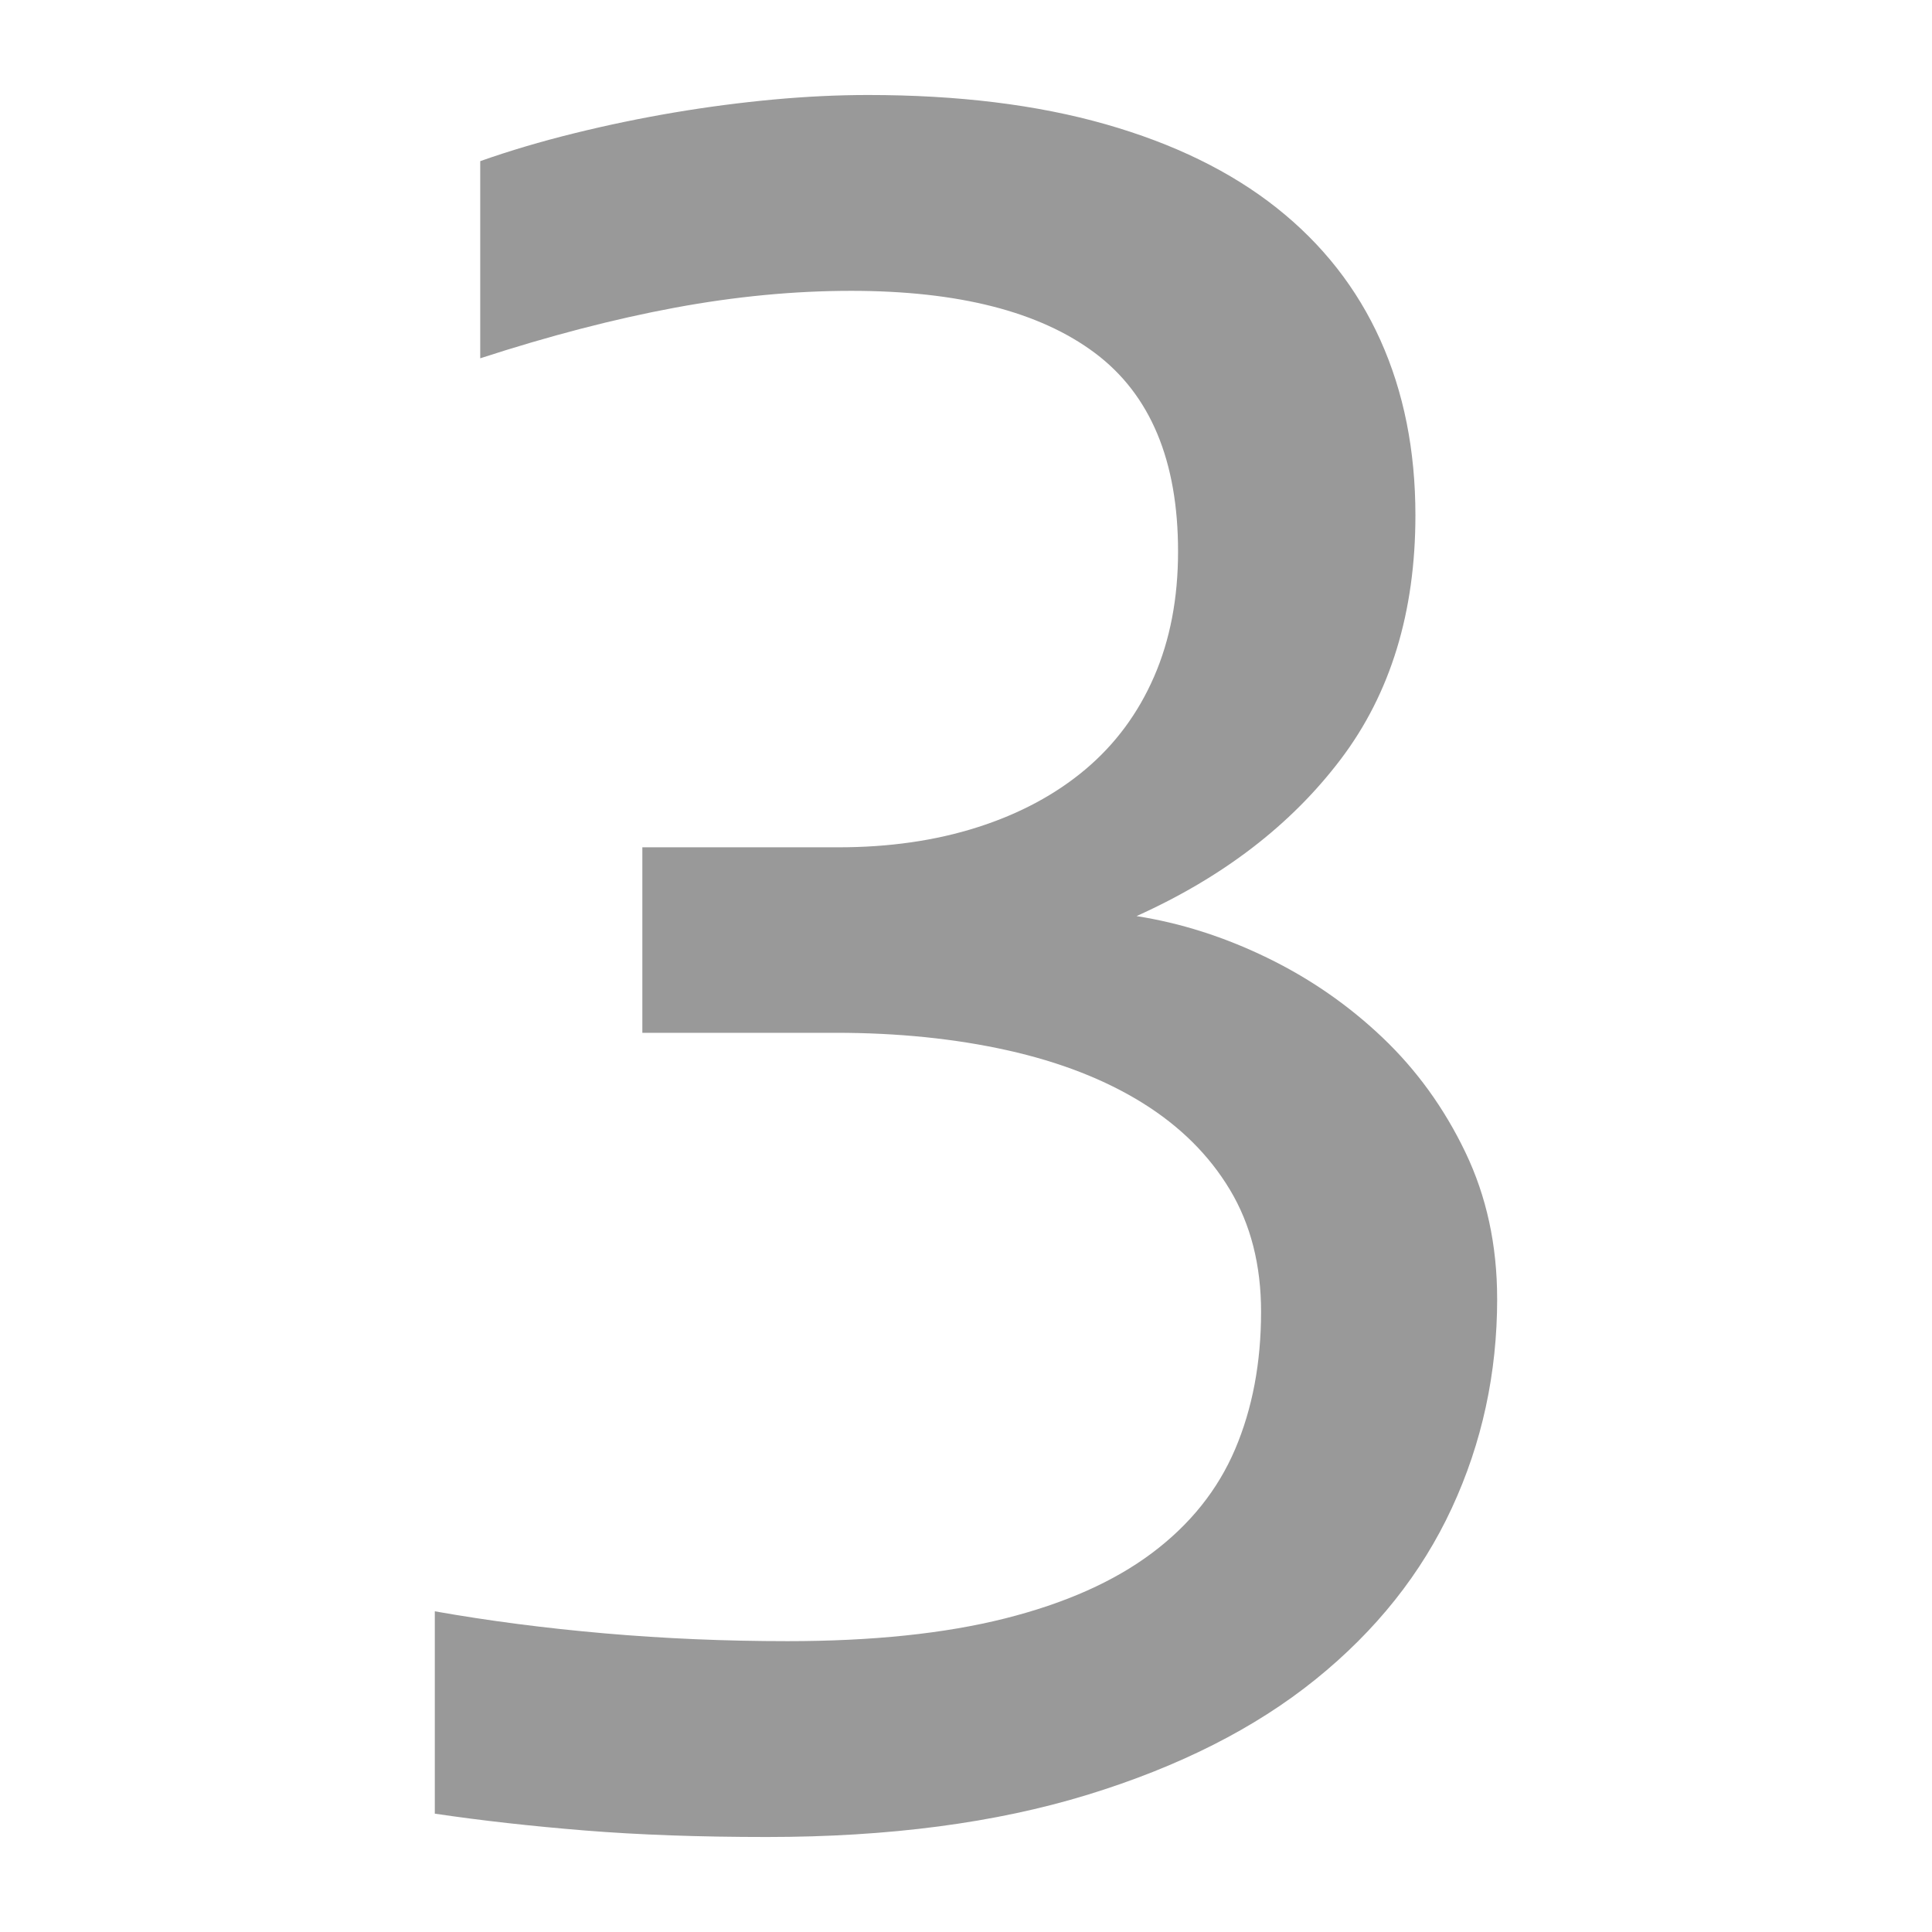 <?xml version="1.0" encoding="UTF-8" standalone="no"?>
<!-- Created with Inkscape (http://www.inkscape.org/) -->

<svg
   xmlns:dc="http://purl.org/dc/elements/1.1/"
   xmlns:cc="http://creativecommons.org/ns#"
   xmlns:rdf="http://www.w3.org/1999/02/22-rdf-syntax-ns#"
   xmlns:svg="http://www.w3.org/2000/svg"
   xmlns="http://www.w3.org/2000/svg"
   xmlns:sodipodi="http://sodipodi.sourceforge.net/DTD/sodipodi-0.dtd"
   xmlns:inkscape="http://www.inkscape.org/namespaces/inkscape"
   id="svg2"
   xml:space="preserve"
   viewBox="0 0 67.704 61.238"
   version="1.1"
   inkscape:version="0.48.5 r10040"
   width="16"
   height="16"
   sodipodi:docname="num_3.svg"><defs
   id="defs33">
    
  
      
      
      
      
      
      
      
      
      
      
      
      
      
      
      
      
      
      
      
      
      
      
      
      
    </defs><sodipodi:namedview
   pagecolor="#ffffff"
   bordercolor="#666666"
   borderopacity="1"
   objecttolerance="10"
   gridtolerance="10"
   guidetolerance="10"
   inkscape:pageopacity="0"
   inkscape:pageshadow="2"
   inkscape:window-width="1920"
   inkscape:window-height="1057"
   id="namedview31"
   showgrid="false"
   inkscape:zoom="16"
   inkscape:cx="0.0901942"
   inkscape:cy="8.6940928"
   inkscape:window-x="-8"
   inkscape:window-y="-8"
   inkscape:window-maximized="1"
   inkscape:current-layer="text2993" />
  
<g
   style="font-size:84.63px;font-style:normal;font-variant:normal;font-weight:bold;font-stretch:normal;text-align:center;line-height:125%;letter-spacing:0px;word-spacing:0px;text-anchor:middle;fill:#000000;fill-opacity:1;stroke:none;font-family:Poplar Std;-inkscape-font-specification:Poplar Std Bold"
   id="text2993"><g
     style="font-size:67.704px;font-weight:normal;line-height:125%;font-family:Consolas;-inkscape-font-specification:Consolas"
     id="text2983"><path
       d="m 52.466,42.278 c -4.5e-5,2.606 -0.53,5.053 -1.591,7.341 -1.061,2.288 -2.652,4.288 -4.773,6 -2.121,1.712 -4.788,3.061 -8,4.046 -3.212,0.985 -6.955,1.477 -11.228,1.477 -2.364,-10e-7 -4.485,-0.076 -6.364,-0.227 -1.879,-0.152 -3.636,-0.348 -5.273,-0.591 l 0,-7.091 c 1.879,0.333 3.864,0.591 5.955,0.773 2.091,0.182 4.227,0.273 6.409,0.273 2.97,6e-6 5.508,-0.265 7.614,-0.795 2.106,-0.53 3.826,-1.295 5.159,-2.296 1.333,-1 2.303,-2.212 2.909,-3.636 0.606,-1.424 0.909,-3.03 0.909,-4.818 -3.6e-5,-1.636 -0.364,-3.061 -1.091,-4.273 -0.727,-1.212 -1.75,-2.227 -3.068,-3.046 -1.318,-0.818 -2.894,-1.432 -4.727,-1.841 -1.833,-0.409 -3.841,-0.614 -6.023,-0.614 l -6.773,0 0,-6.5 6.864,0 c 1.788,3.4e-5 3.417,-0.235 4.886,-0.705 1.47,-0.47 2.727,-1.144 3.773,-2.023 1.045,-0.879 1.848,-1.962 2.409,-3.25 0.561,-1.288 0.841,-2.75 0.841,-4.386 C 41.284,12.914 40.314,10.596 38.375,9.141 36.435,7.687 33.587,6.959 29.829,6.959 27.829,6.959 25.768,7.156 23.647,7.55 21.526,7.944 19.253,8.535 16.829,9.323 l 0,-6.909 c 1.03,-0.364 2.129,-0.689 3.296,-0.977 1.167,-0.288 2.333,-0.53 3.5,-0.727 1.167,-0.197 2.326,-0.348 3.477,-0.455 1.152,-0.106 2.258,-0.159 3.318,-0.159 3.152,6.023e-5 5.924,0.341 8.318,1.023 2.394,0.682 4.394,1.659 6,2.932 1.606,1.273 2.818,2.818 3.636,4.636 0.818,1.818 1.227,3.864 1.227,6.137 -4.2e-5,3.394 -0.871,6.243 -2.614,8.546 -1.743,2.303 -4.129,4.136 -7.159,5.5 1.545,0.242 3.068,0.727 4.568,1.455 1.5,0.727 2.849,1.659 4.046,2.796 1.197,1.136 2.167,2.477 2.909,4.023 0.742,1.546 1.114,3.258 1.114,5.136 z"
       style="font-size:93.093px;fill:#999999"
       id="path3024" /></g></g>
</svg>
